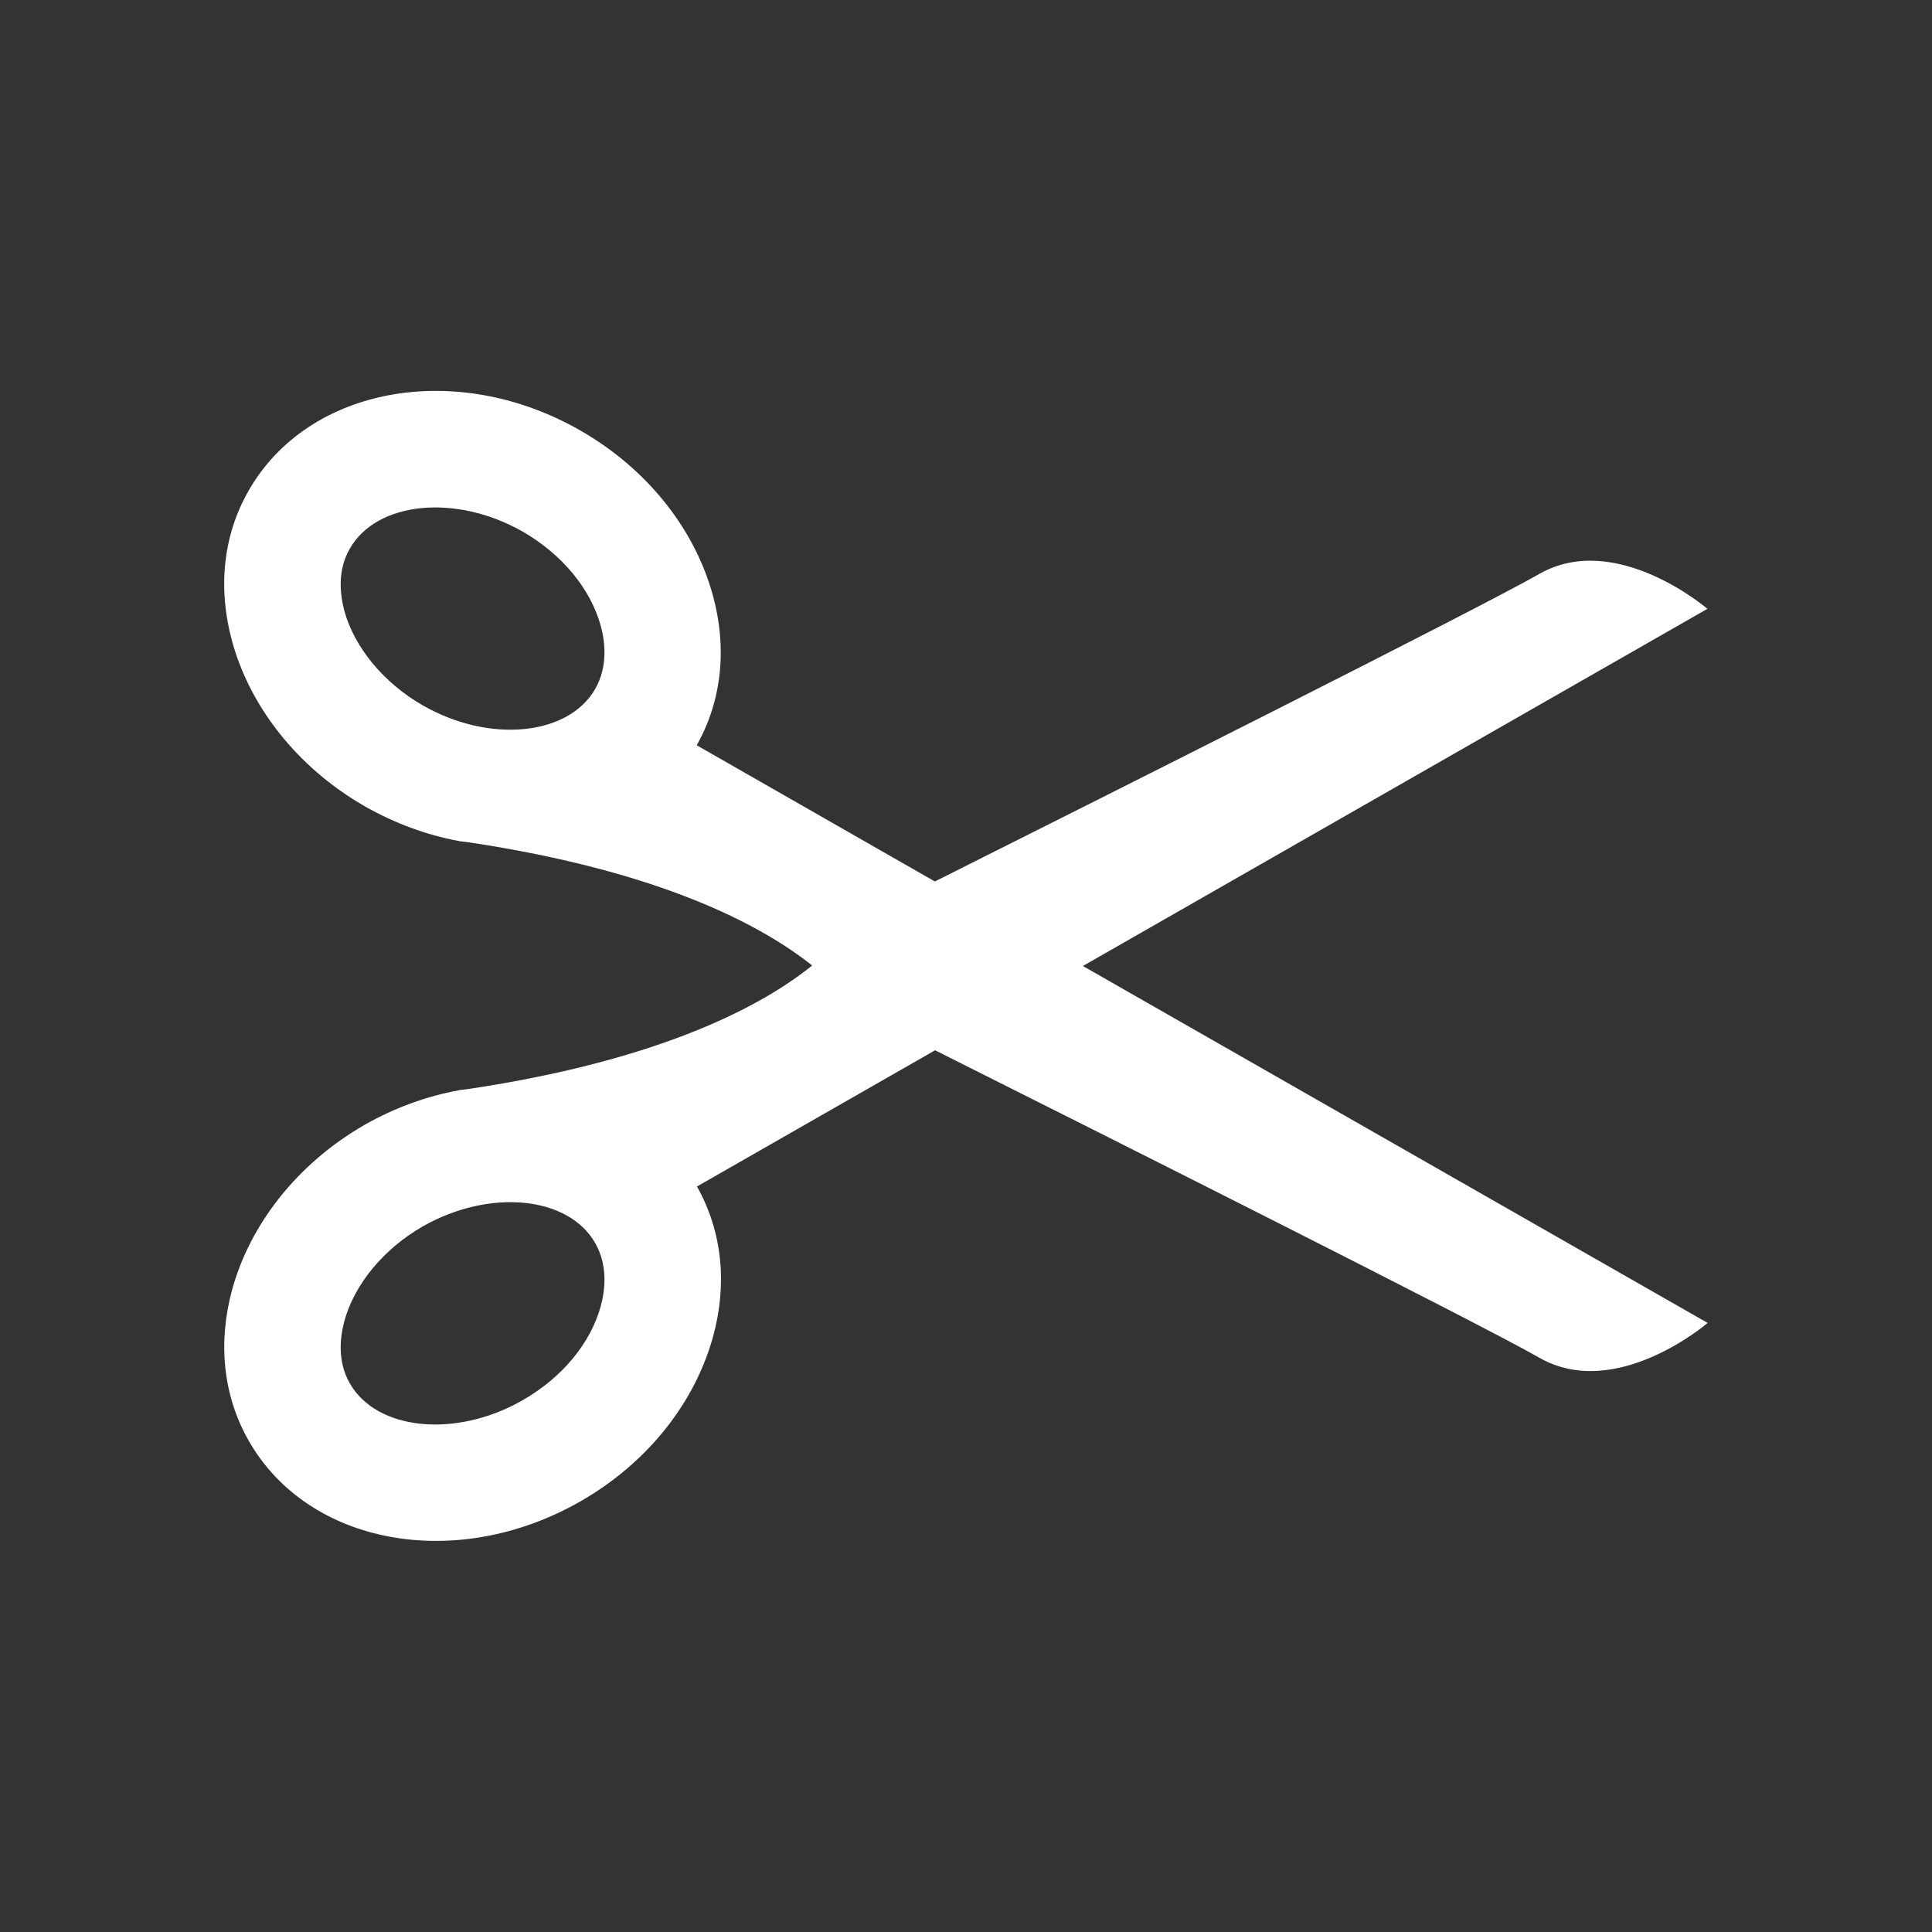 <?xml version="1.0" encoding="utf-8"?>
<!-- Generator: Adobe Illustrator 28.2.0, SVG Export Plug-In . SVG Version: 6.00 Build 0)  -->
<svg version="1.1" id="Capa_1" xmlns="http://www.w3.org/2000/svg" xmlns:xlink="http://www.w3.org/1999/xlink" x="0px" y="0px"
	 viewBox="0 0 800 800" style="enable-background:new 0 0 800 800;" xml:space="preserve">
<rect x="0" y="0" width="800" height="800" fill="#333333" stroke="none"/>
<style type="text/css">
	.st0{fill:#FFFFFF;}
</style>
<g>
	<path class="st0" d="M240.3,621.7c28.5-16.3,47.7-41.6,55-68.4c5.8-21.1,4-43-6.7-62l98.6-56.4c69.6,34.9,225.6,113.2,250.2,127.3
		c31.8,18.2,69.7-14.4,69.7-14.4L448.4,400L707,252.1c0,0-37.9-32.6-69.7-14.4c-24.6,14.1-180.6,92.4-250.2,127.3l-98.6-56.4
		c10.7-19,12.5-40.9,6.7-62c-7.3-26.8-26.5-52.1-55-68.4C189,148.9,127.6,160.1,103,203.1c-11,19.1-12.7,41.2-6.9,62.4
		c7.3,26.7,26.6,52.1,55,68.4c12.5,7.1,25.7,11.9,38.7,14.3l0,0c0.1,0,0.2,0,0.3,0.1c1.1,0.1,2.2,0.3,3.4,0.4
		c81.2,12.1,122.6,35,142.8,51.1c-20.1,16.2-61.6,39.1-142.8,51.2c-1.2,0.1-2.3,0.3-3.4,0.4c-0.1,0.1-0.2,0.1-0.3,0.1l0,0
		c-13,2.4-26.2,7.1-38.7,14.2c-28.4,16.3-47.7,41.7-55,68.4c-5.8,21.3-4,43.4,6.9,62.5C127.7,639.9,189.1,651,240.3,621.7z
		 M175.1,292.1c-16.1-9.2-28.3-23.9-32.5-39.1c-1.8-6.8-3-16.8,2.3-25.9c11.2-19.5,43.9-22.7,71.5-7c16.3,9.4,28.2,23.7,32.4,39.2
		c1.8,6.7,2.9,16.7-2.3,25.9C235.4,304.7,202.7,307.9,175.1,292.1z M144.9,572.9c-5.3-9.1-4.1-19.1-2.3-25.9
		c4.2-15.3,16.3-29.9,32.5-39.2c27.6-15.7,60.3-12.6,71.4,7c5.2,9.2,4.1,19.2,2.3,25.9c-4.2,15.5-16.1,29.8-32.4,39.1
		C188.9,595.6,156.1,592.4,144.9,572.9z"/>
</g>
</svg>

